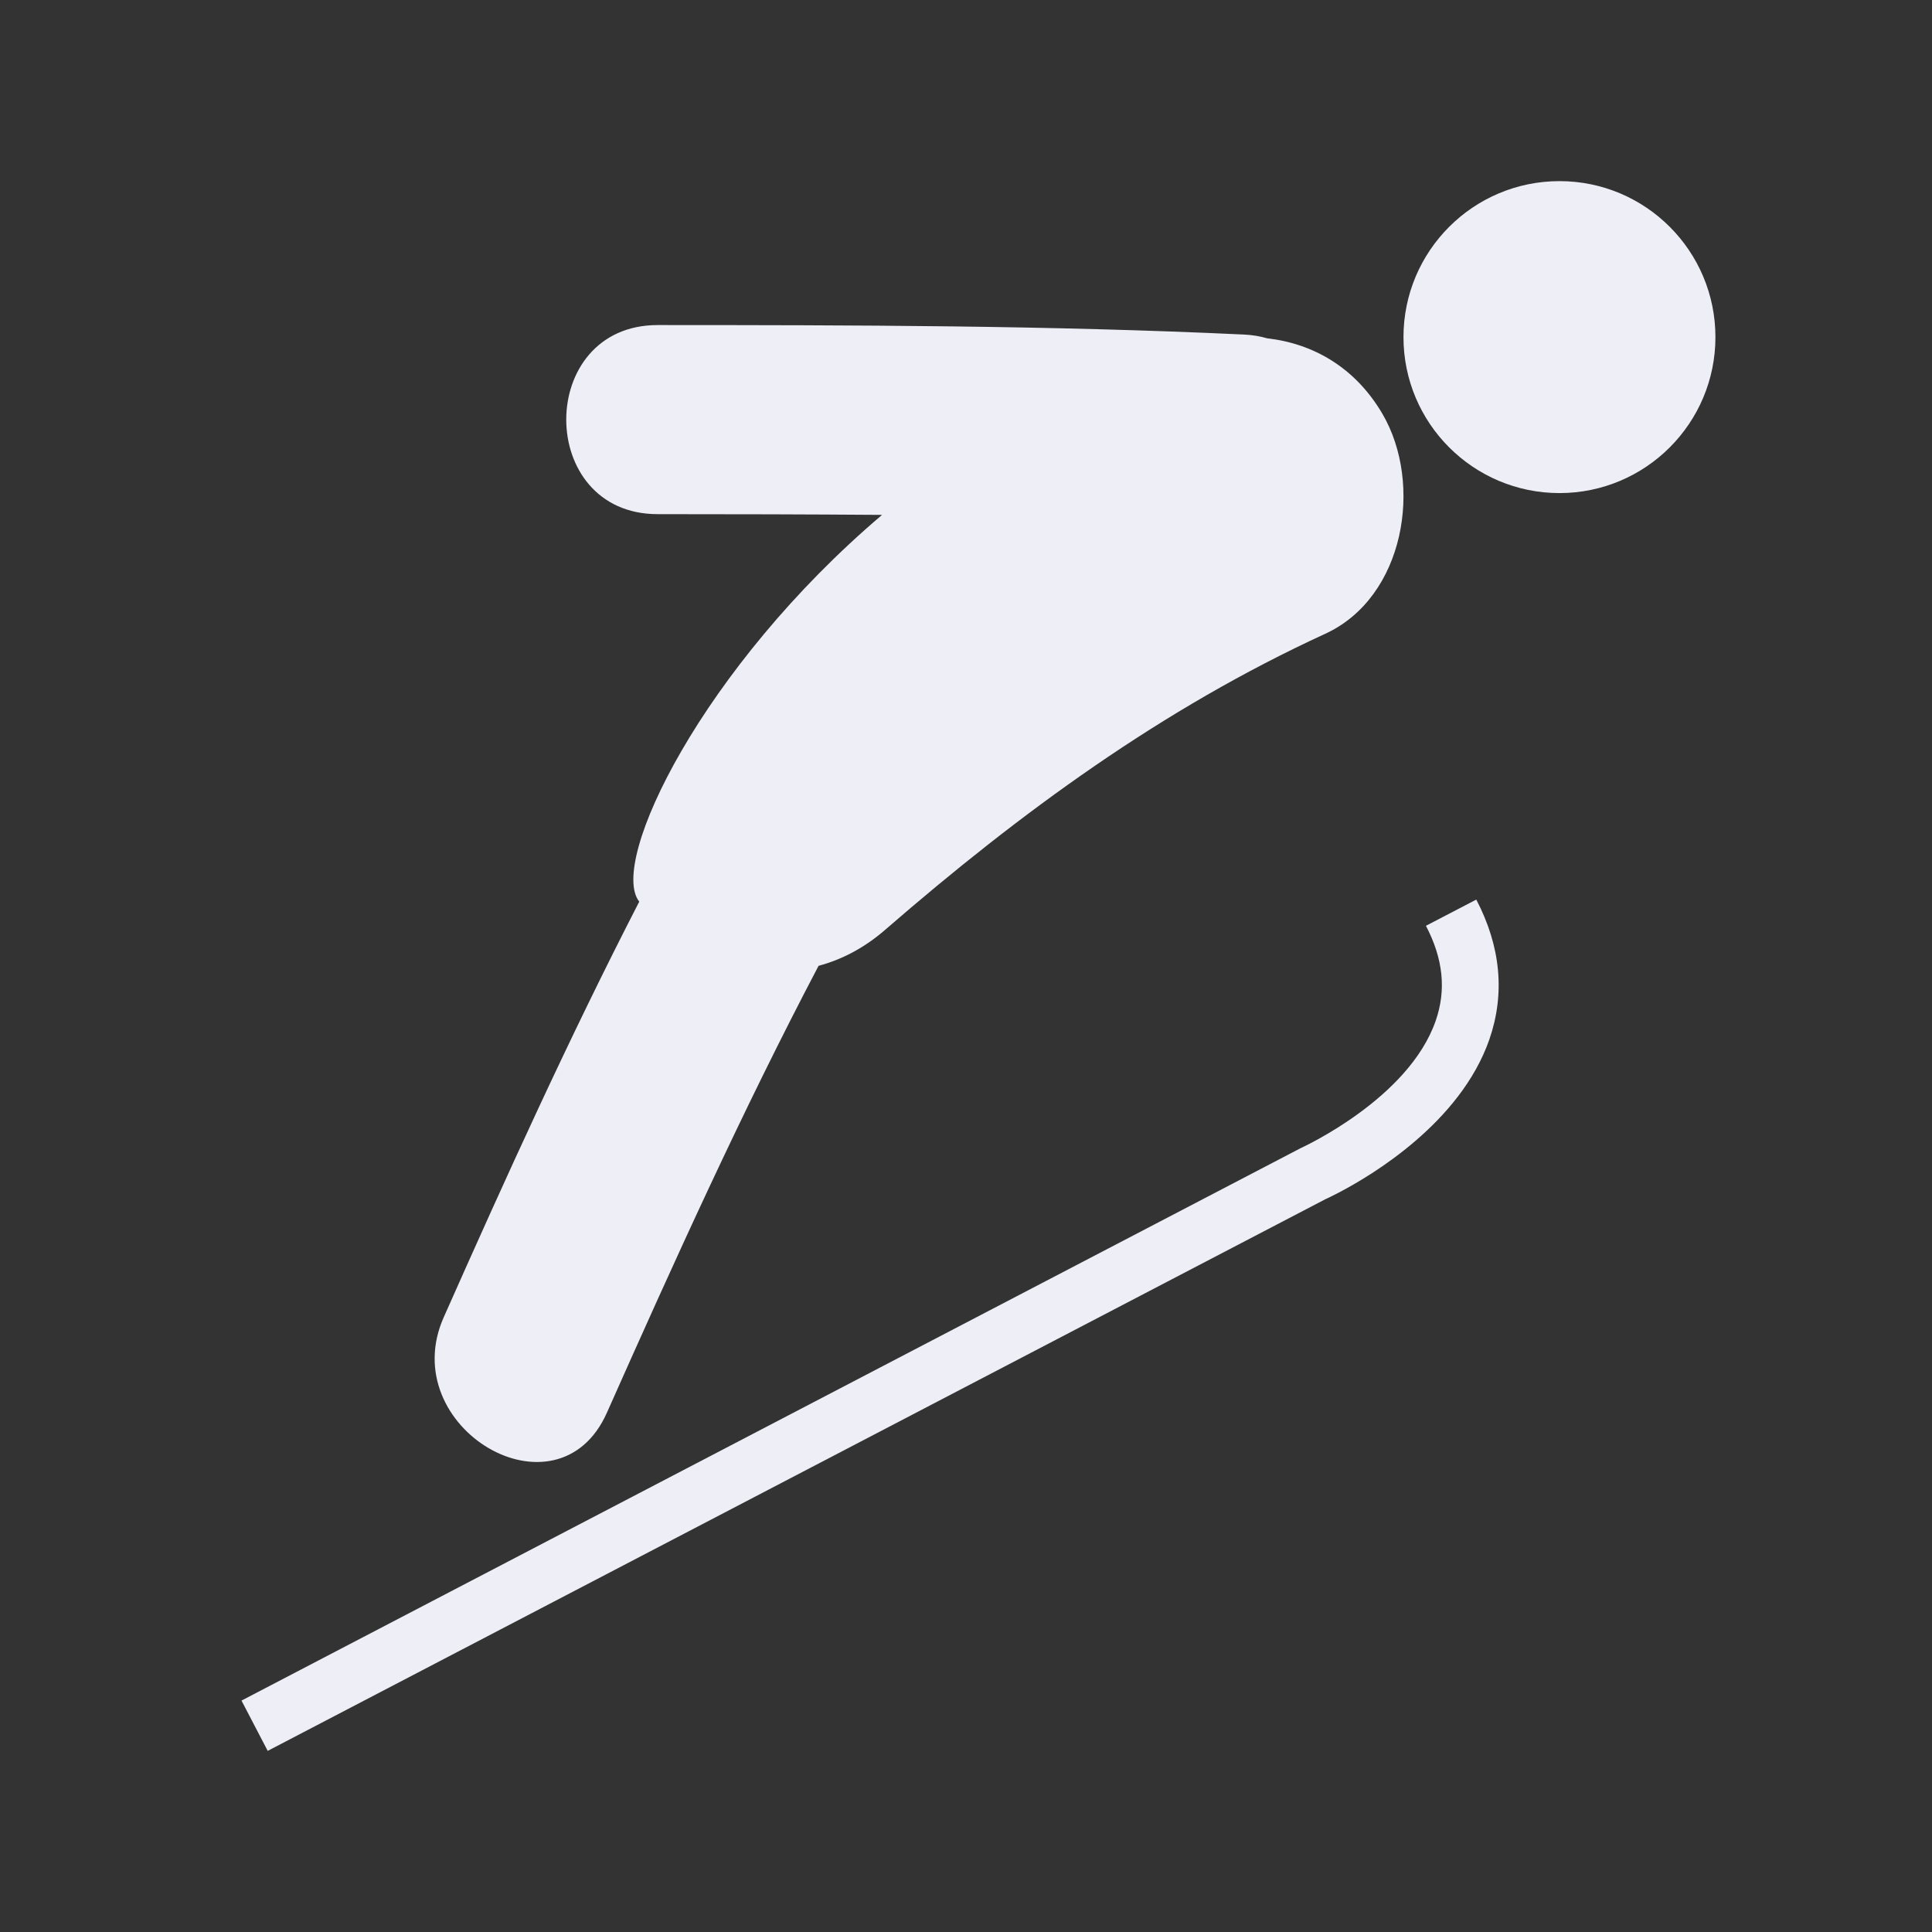 <svg width="32" height="32" viewBox="0 0 32 32" fill="none" xmlns="http://www.w3.org/2000/svg">
<rect x="0" y="0" width="32" height="32" fill="#333333" stroke="none"/>
<path d="M10.053 23.397C11.163 20.901 12.288 18.415 13.558 15.997C13.937 15.896 14.312 15.704 14.664 15.398C16.899 13.459 19.25 11.738 21.949 10.498C23.269 9.892 23.575 8.011 22.897 6.854C22.447 6.086 21.75 5.69 20.99 5.604C20.87 5.569 20.74 5.547 20.601 5.541C17.367 5.389 14.131 5.385 10.893 5.384C8.874 5.384 8.874 8.516 10.893 8.516C12.132 8.516 13.372 8.519 14.61 8.528C11.637 11.05 10.07 14.283 10.588 14.934C9.427 17.189 8.38 19.498 7.35 21.817C6.537 23.645 9.235 25.24 10.053 23.397Z" fill="#EDEEF6"/>
<path d="M25.83 8.167C27.256 8.167 28.413 7.01 28.413 5.584C28.413 4.157 27.256 3 25.83 3C24.403 3 23.246 4.157 23.246 5.584C23.246 7.01 24.403 8.167 25.83 8.167Z" fill="#EDEEF6"/>
<path d="M23.618 15.334C23.904 15.881 23.957 16.395 23.78 16.906C23.333 18.197 21.583 18.998 21.541 19.018L4 28.167L4.434 29L21.95 19.864C21.966 19.857 22.045 19.821 22.167 19.757C22.726 19.466 24.189 18.592 24.668 17.218C24.931 16.459 24.858 15.679 24.452 14.9L23.618 15.334Z" fill="#EDEEF6"/>
</svg>

